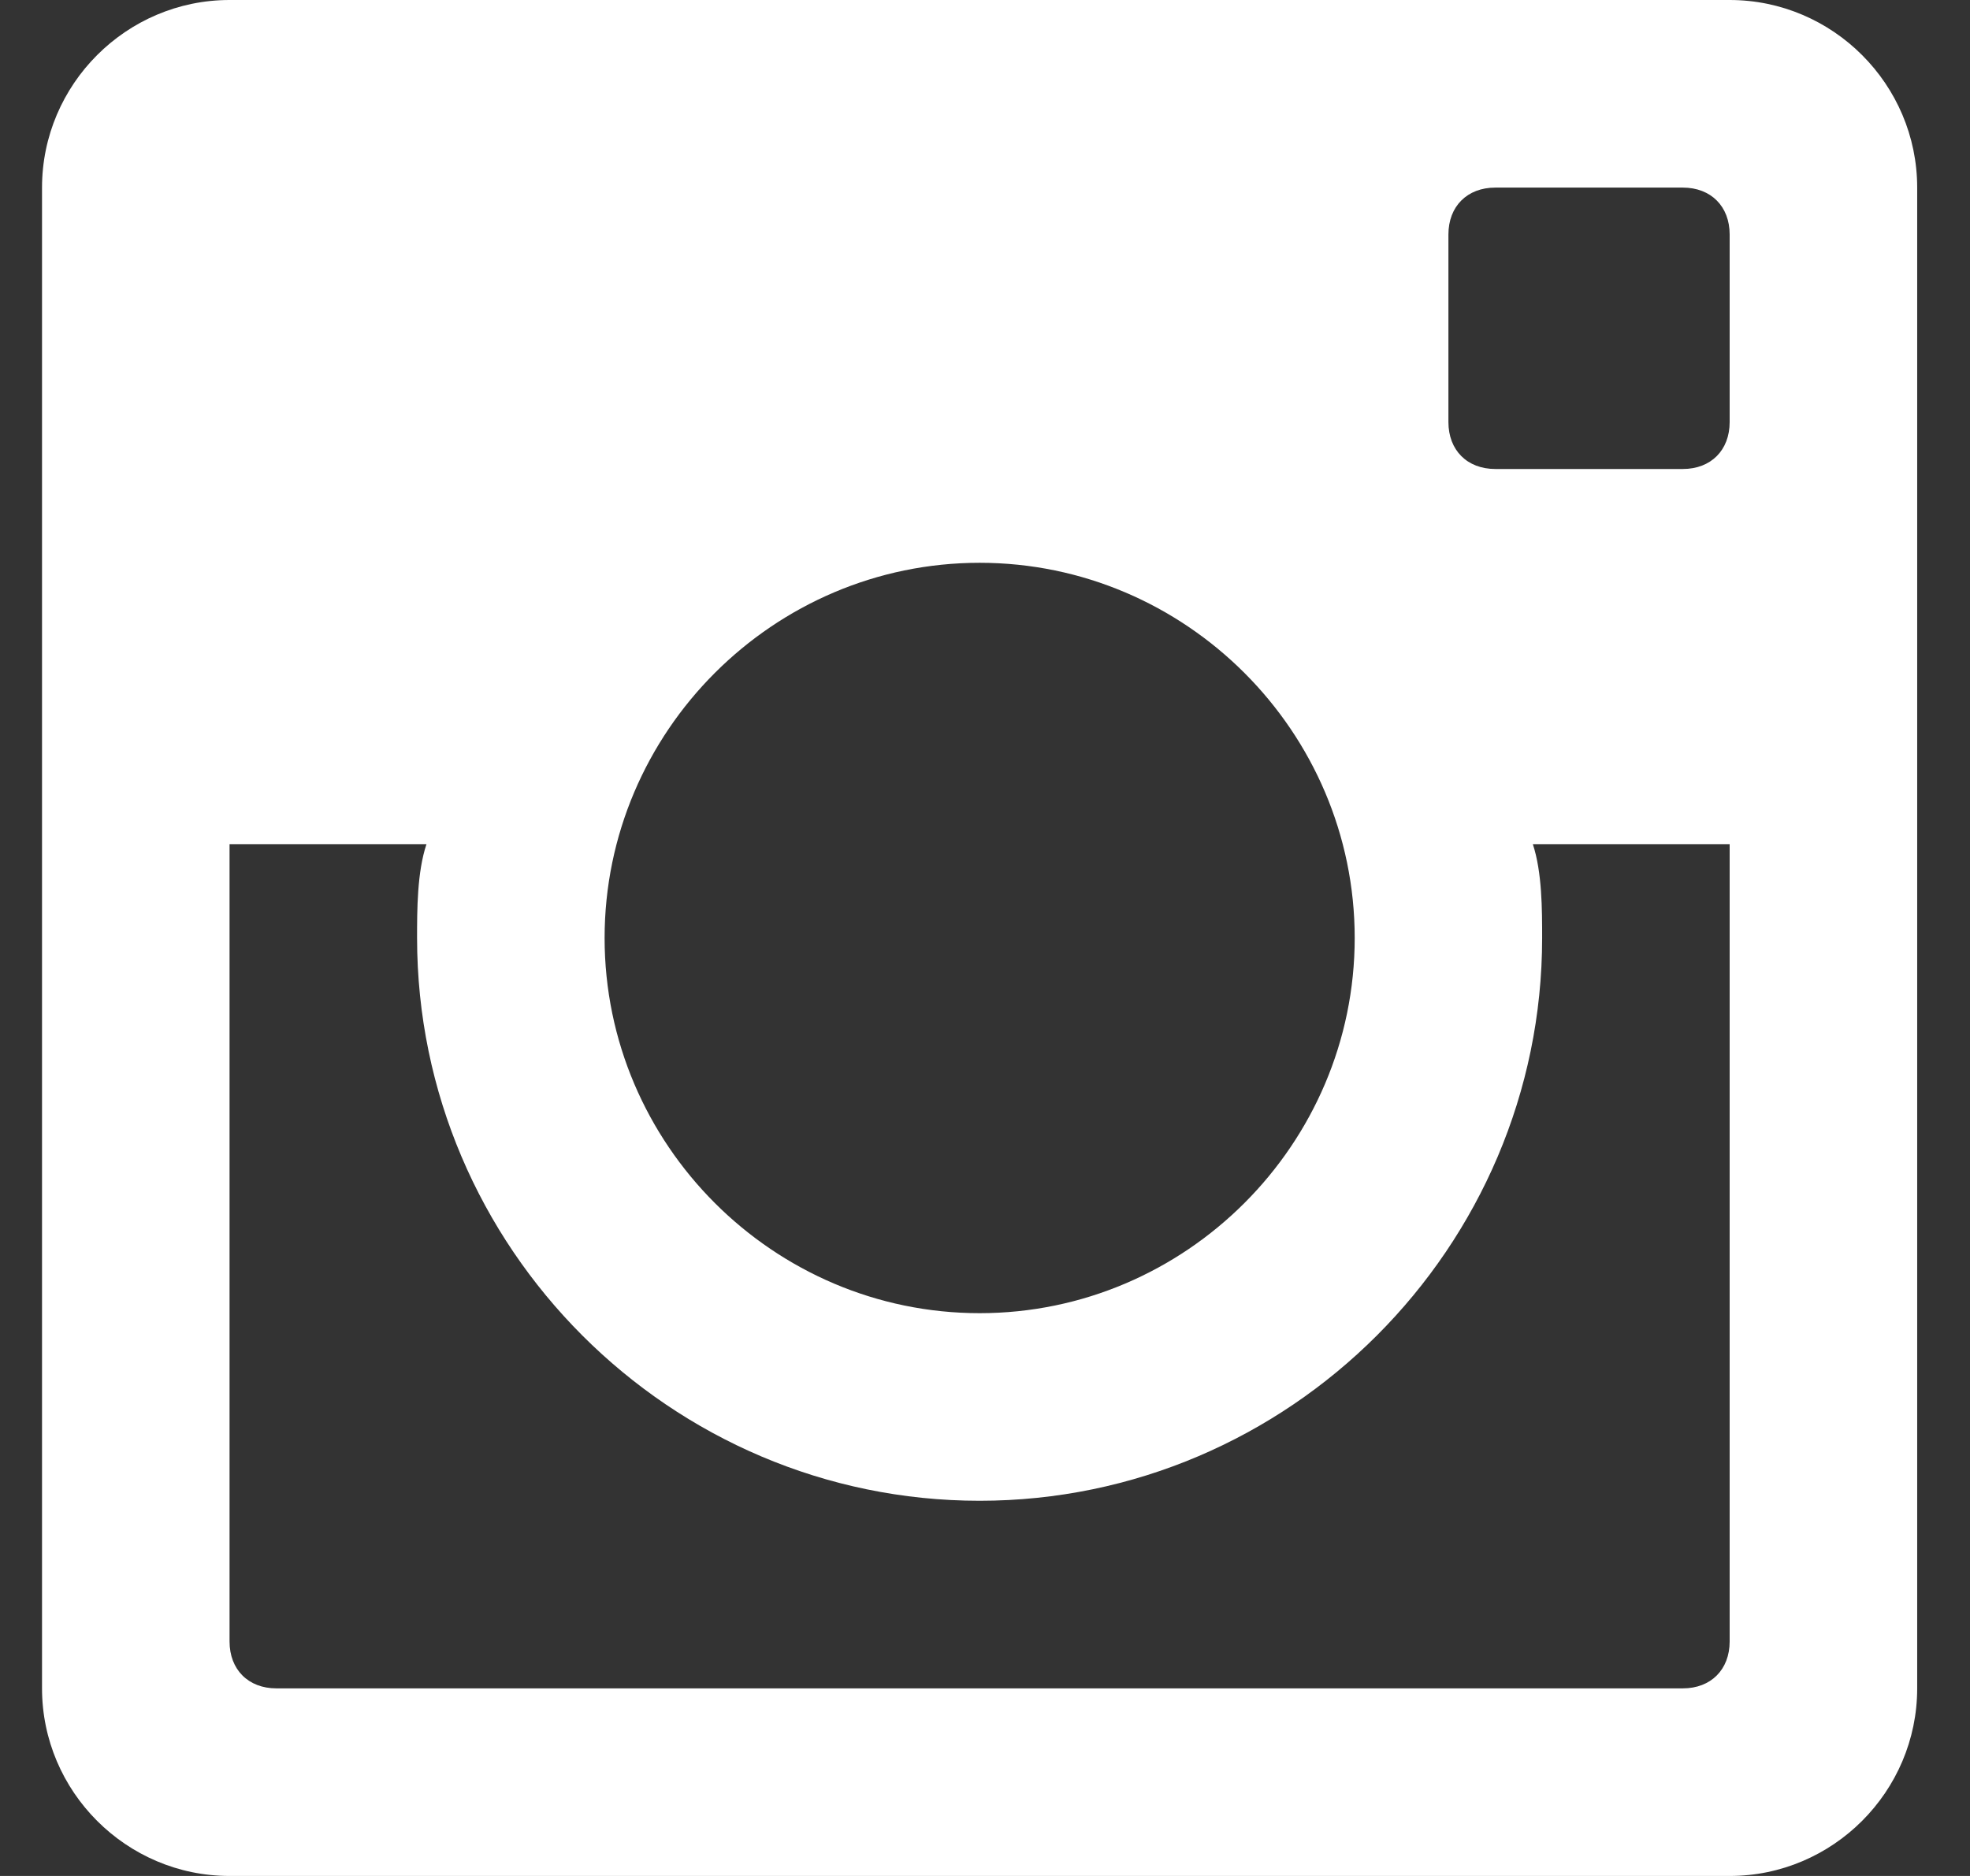 <svg width="21" height="20" viewBox="0 0 21 20" fill="none" xmlns="http://www.w3.org/2000/svg">
<rect x="0" y="0" width="21" height="20" fill="#333333" stroke="none"/>
<path d="M18.438 0H2.447C1.347 0 0.448 0.9 0.448 2V18C0.448 19.1 1.347 20 2.447 20H18.438C19.538 20 20.437 19.1 20.437 18V2C20.437 0.9 19.538 0 18.438 0ZM10.443 6C12.641 6 14.441 7.8 14.441 10C14.441 12.2 12.641 14 10.443 14C8.244 14 6.445 12.2 6.445 10C6.445 7.8 8.244 6 10.443 6ZM2.946 18C2.647 18 2.447 17.8 2.447 17.5V9H4.546C4.446 9.3 4.446 9.7 4.446 10C4.446 13.3 7.144 16 10.443 16C13.741 16 16.439 13.3 16.439 10C16.439 9.7 16.439 9.3 16.34 9H18.438V17.5C18.438 17.8 18.238 18 17.939 18H2.946ZM18.438 4.5C18.438 4.8 18.238 5 17.939 5H15.94C15.64 5 15.44 4.8 15.44 4.5V2.5C15.44 2.2 15.64 2 15.94 2H17.939C18.238 2 18.438 2.2 18.438 2.5V4.5Z" fill="white"/>
</svg>

